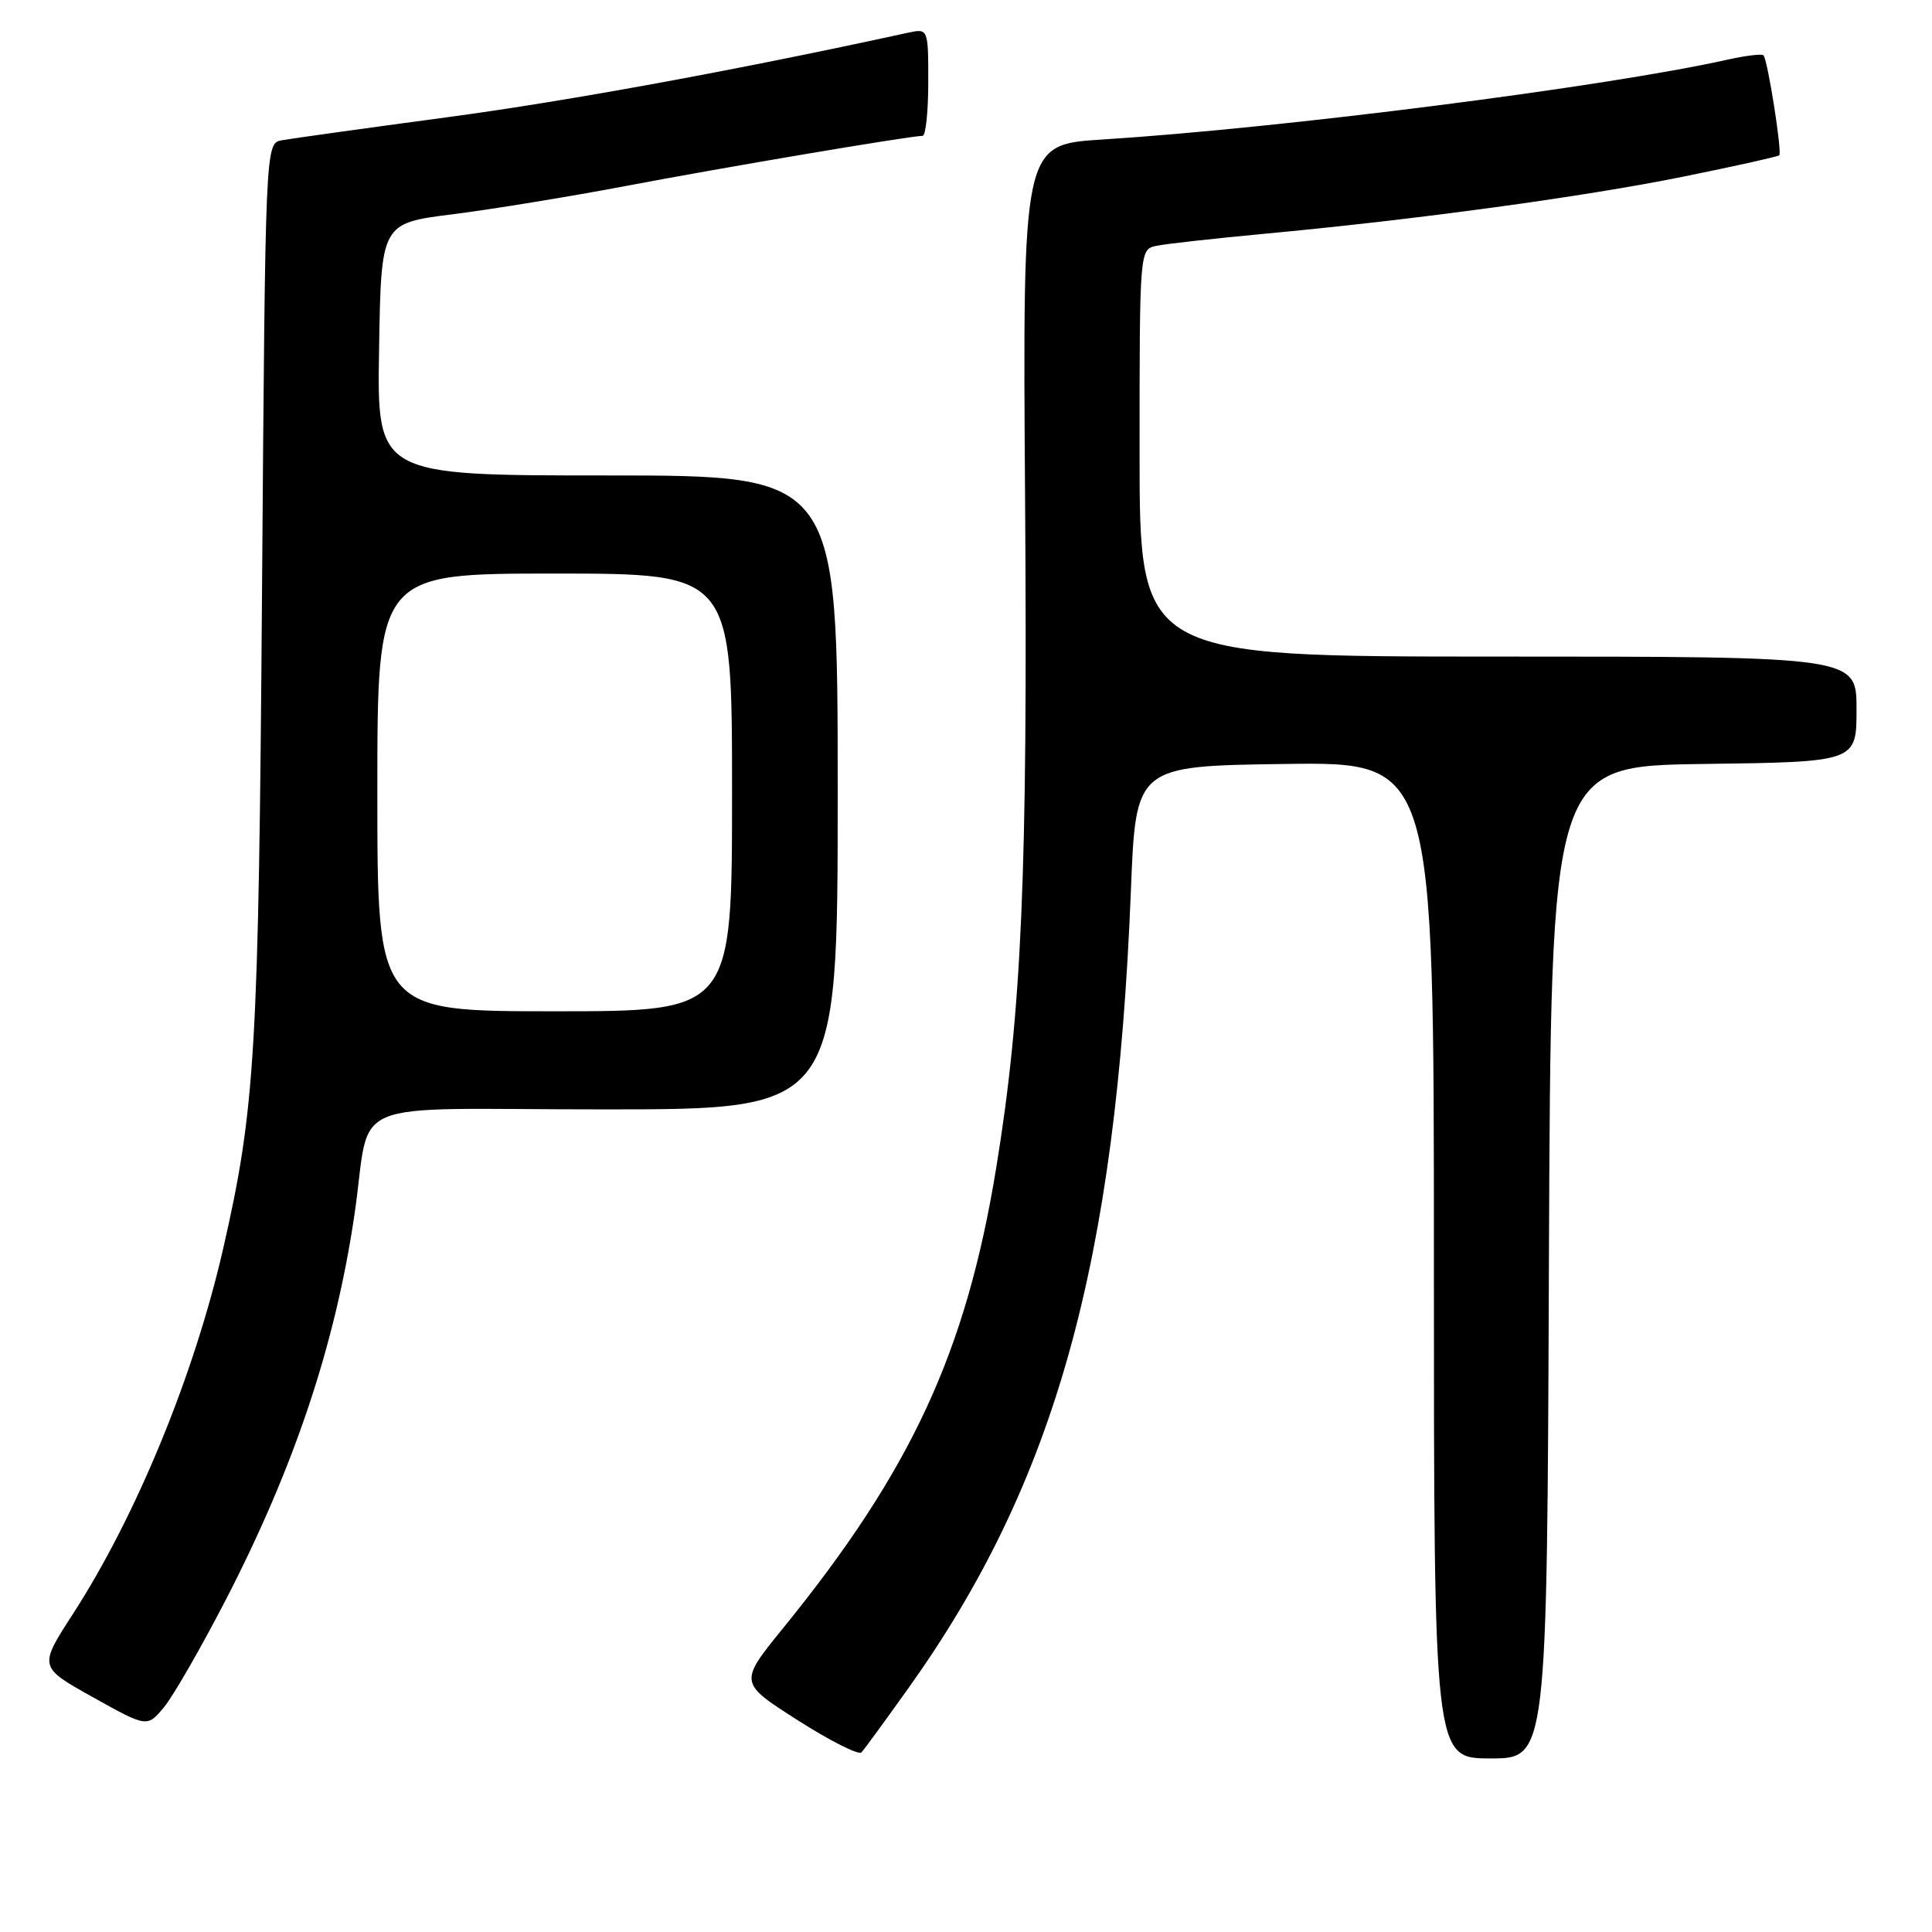 <?xml version="1.0" encoding="UTF-8" standalone="no"?>
<!DOCTYPE svg PUBLIC "-//W3C//DTD SVG 1.1//EN" "http://www.w3.org/Graphics/SVG/1.1/DTD/svg11.dtd" >
<svg xmlns="http://www.w3.org/2000/svg" xmlns:xlink="http://www.w3.org/1999/xlink" version="1.1" viewBox="0 0 256 256">
 <g >
 <path fill="currentColor"
d=" M 120.42 223.62 C 139.83 196.39 147.89 167.47 149.85 118.00 C 150.50 101.50 150.50 101.50 170.25 101.23 C 190.00 100.96 190.00 100.96 190.00 166.98 C 190.00 233.00 190.00 233.00 197.49 233.00 C 204.99 233.00 204.99 233.00 205.24 167.25 C 205.50 101.50 205.50 101.50 225.75 101.23 C 246.00 100.96 246.00 100.96 246.00 93.98 C 246.00 87.00 246.00 87.00 198.50 87.00 C 151.00 87.00 151.00 87.00 151.00 60.02 C 151.00 33.04 151.00 33.04 153.25 32.57 C 154.49 32.31 160.90 31.60 167.50 30.98 C 187.60 29.11 209.84 26.08 222.97 23.42 C 229.82 22.04 235.58 20.75 235.76 20.58 C 236.16 20.17 234.22 7.89 233.67 7.33 C 233.45 7.11 231.29 7.37 228.88 7.91 C 212.75 11.51 169.94 16.98 146.00 18.49 C 135.50 19.16 135.50 19.16 135.83 66.33 C 136.18 115.80 135.40 133.94 132.00 154.77 C 128.02 179.13 120.76 194.82 103.77 215.73 C 97.90 222.96 97.90 222.96 105.70 227.94 C 109.98 230.67 113.79 232.59 114.15 232.20 C 114.51 231.82 117.33 227.95 120.42 223.62 Z  M 29.91 212.00 C 39.00 194.39 44.43 178.15 46.96 161.00 C 49.31 145.11 44.83 147.00 80.05 147.00 C 111.00 147.00 111.00 147.00 111.00 105.00 C 111.00 63.00 111.00 63.00 80.48 63.00 C 49.95 63.00 49.95 63.00 50.23 46.29 C 50.50 29.58 50.50 29.58 60.00 28.39 C 65.22 27.73 75.58 26.04 83.00 24.63 C 95.77 22.20 120.63 18.00 122.25 18.00 C 122.66 18.00 123.00 14.79 123.00 10.88 C 123.00 3.75 123.00 3.75 120.25 4.35 C 97.78 9.26 75.34 13.38 59.30 15.53 C 48.41 16.99 38.52 18.37 37.33 18.59 C 35.16 19.00 35.16 19.00 34.72 78.25 C 34.27 139.45 33.83 146.84 29.56 165.50 C 25.72 182.23 18.05 200.89 9.68 213.83 C 5.12 220.88 5.12 220.88 12.31 224.89 C 19.50 228.90 19.50 228.90 21.74 226.20 C 22.97 224.71 26.64 218.32 29.91 212.00 Z  M 50.00 105.00 C 50.00 76.00 50.00 76.00 73.50 76.00 C 97.00 76.00 97.00 76.00 97.00 105.00 C 97.00 134.00 97.00 134.00 73.50 134.00 C 50.00 134.00 50.00 134.00 50.00 105.00 Z "/>
</g>
</svg>